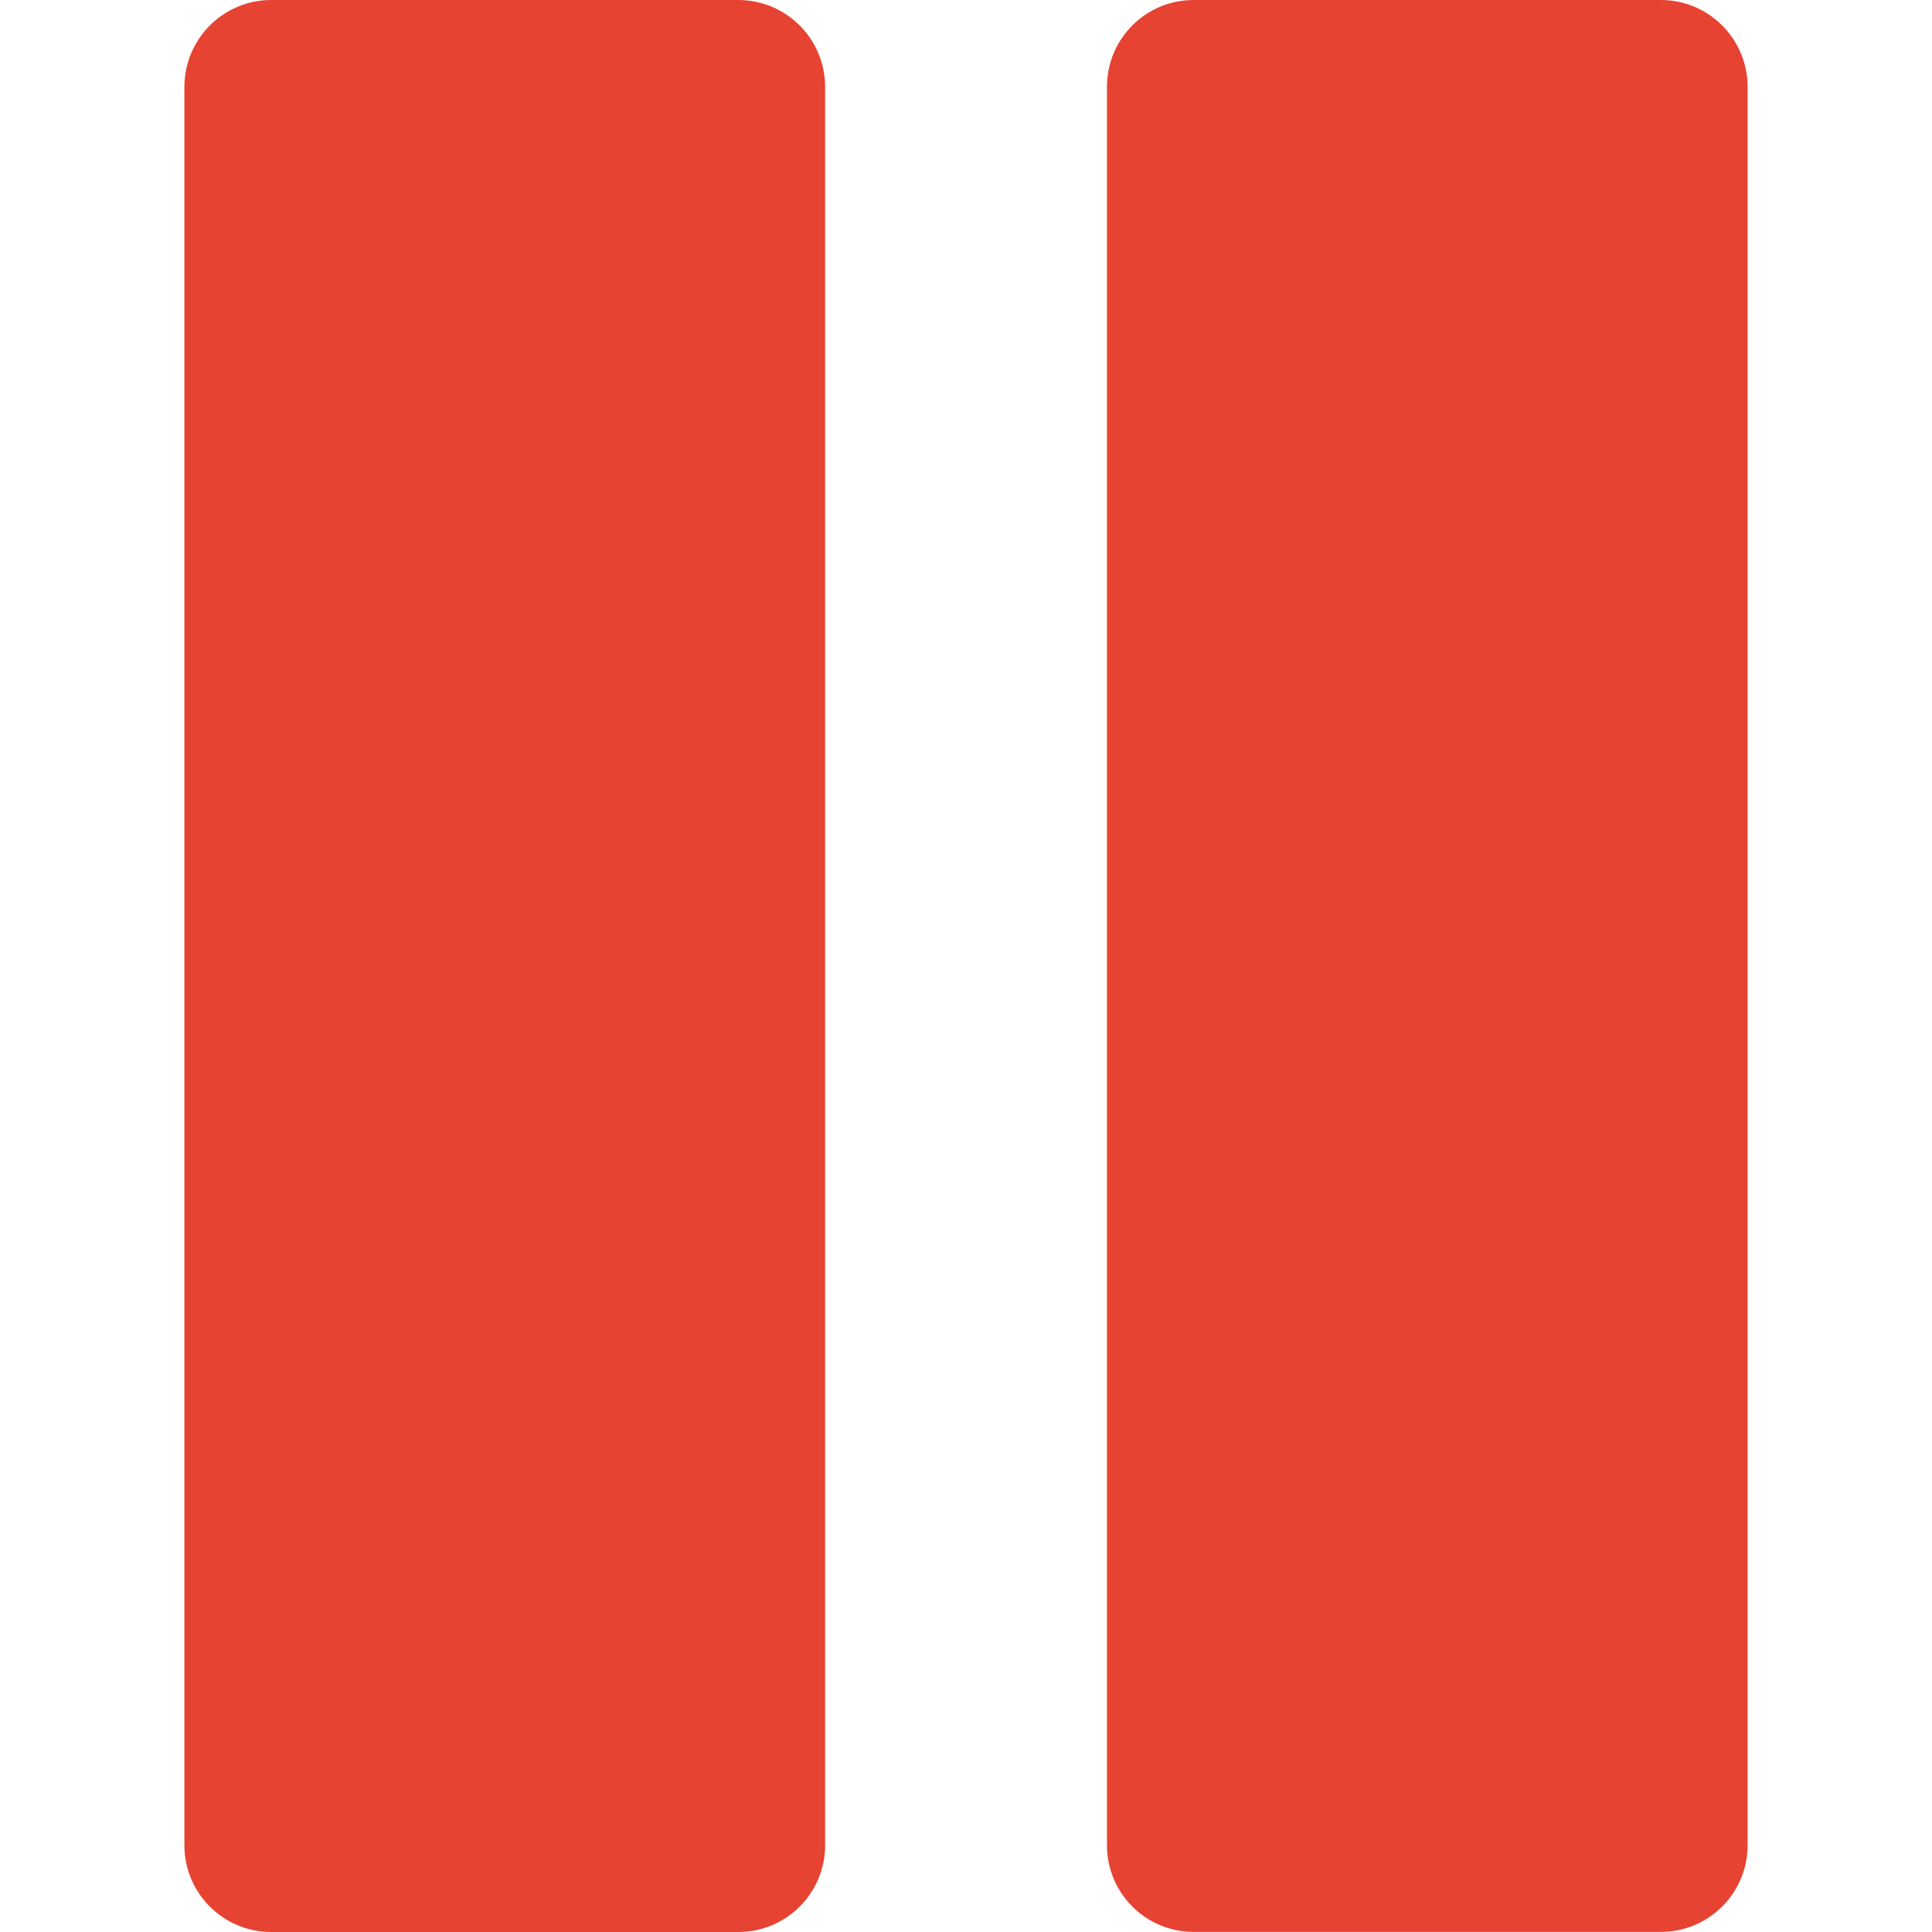 <?xml version="1.0" encoding="utf-8"?>
<!-- Generator: Adobe Illustrator 16.0.0, SVG Export Plug-In . SVG Version: 6.00 Build 0)  -->
<!DOCTYPE svg PUBLIC "-//W3C//DTD SVG 1.1//EN" "http://www.w3.org/Graphics/SVG/1.1/DTD/svg11.dtd">
<svg version="1.1" id="Layer_1" xmlns="http://www.w3.org/2000/svg" xmlns:xlink="http://www.w3.org/1999/xlink" x="0px" y="0px"
	 width="25px" height="25px" viewBox="0 0 25 25" enable-background="new 0 0 25 25" xml:space="preserve">
<g>
	<path fill="#E74332" d="M9.553,0H3.51C2.889,0,2.386,0.504,2.386,1.125v22.752C2.386,24.498,2.889,25,3.51,25h6.043
		c0.621,0,1.124-0.502,1.124-1.123V1.125C10.677,0.504,10.174,0,9.553,0z"/>
	<path fill="#E74332" d="M21.491,0h-6.045c-0.621,0-1.122,0.503-1.122,1.124v22.752c0,0.621,0.501,1.123,1.122,1.123h6.045
		c0.62,0,1.123-0.502,1.123-1.123V1.125C22.614,0.504,22.111,0,21.491,0z"/>
</g>
</svg>
